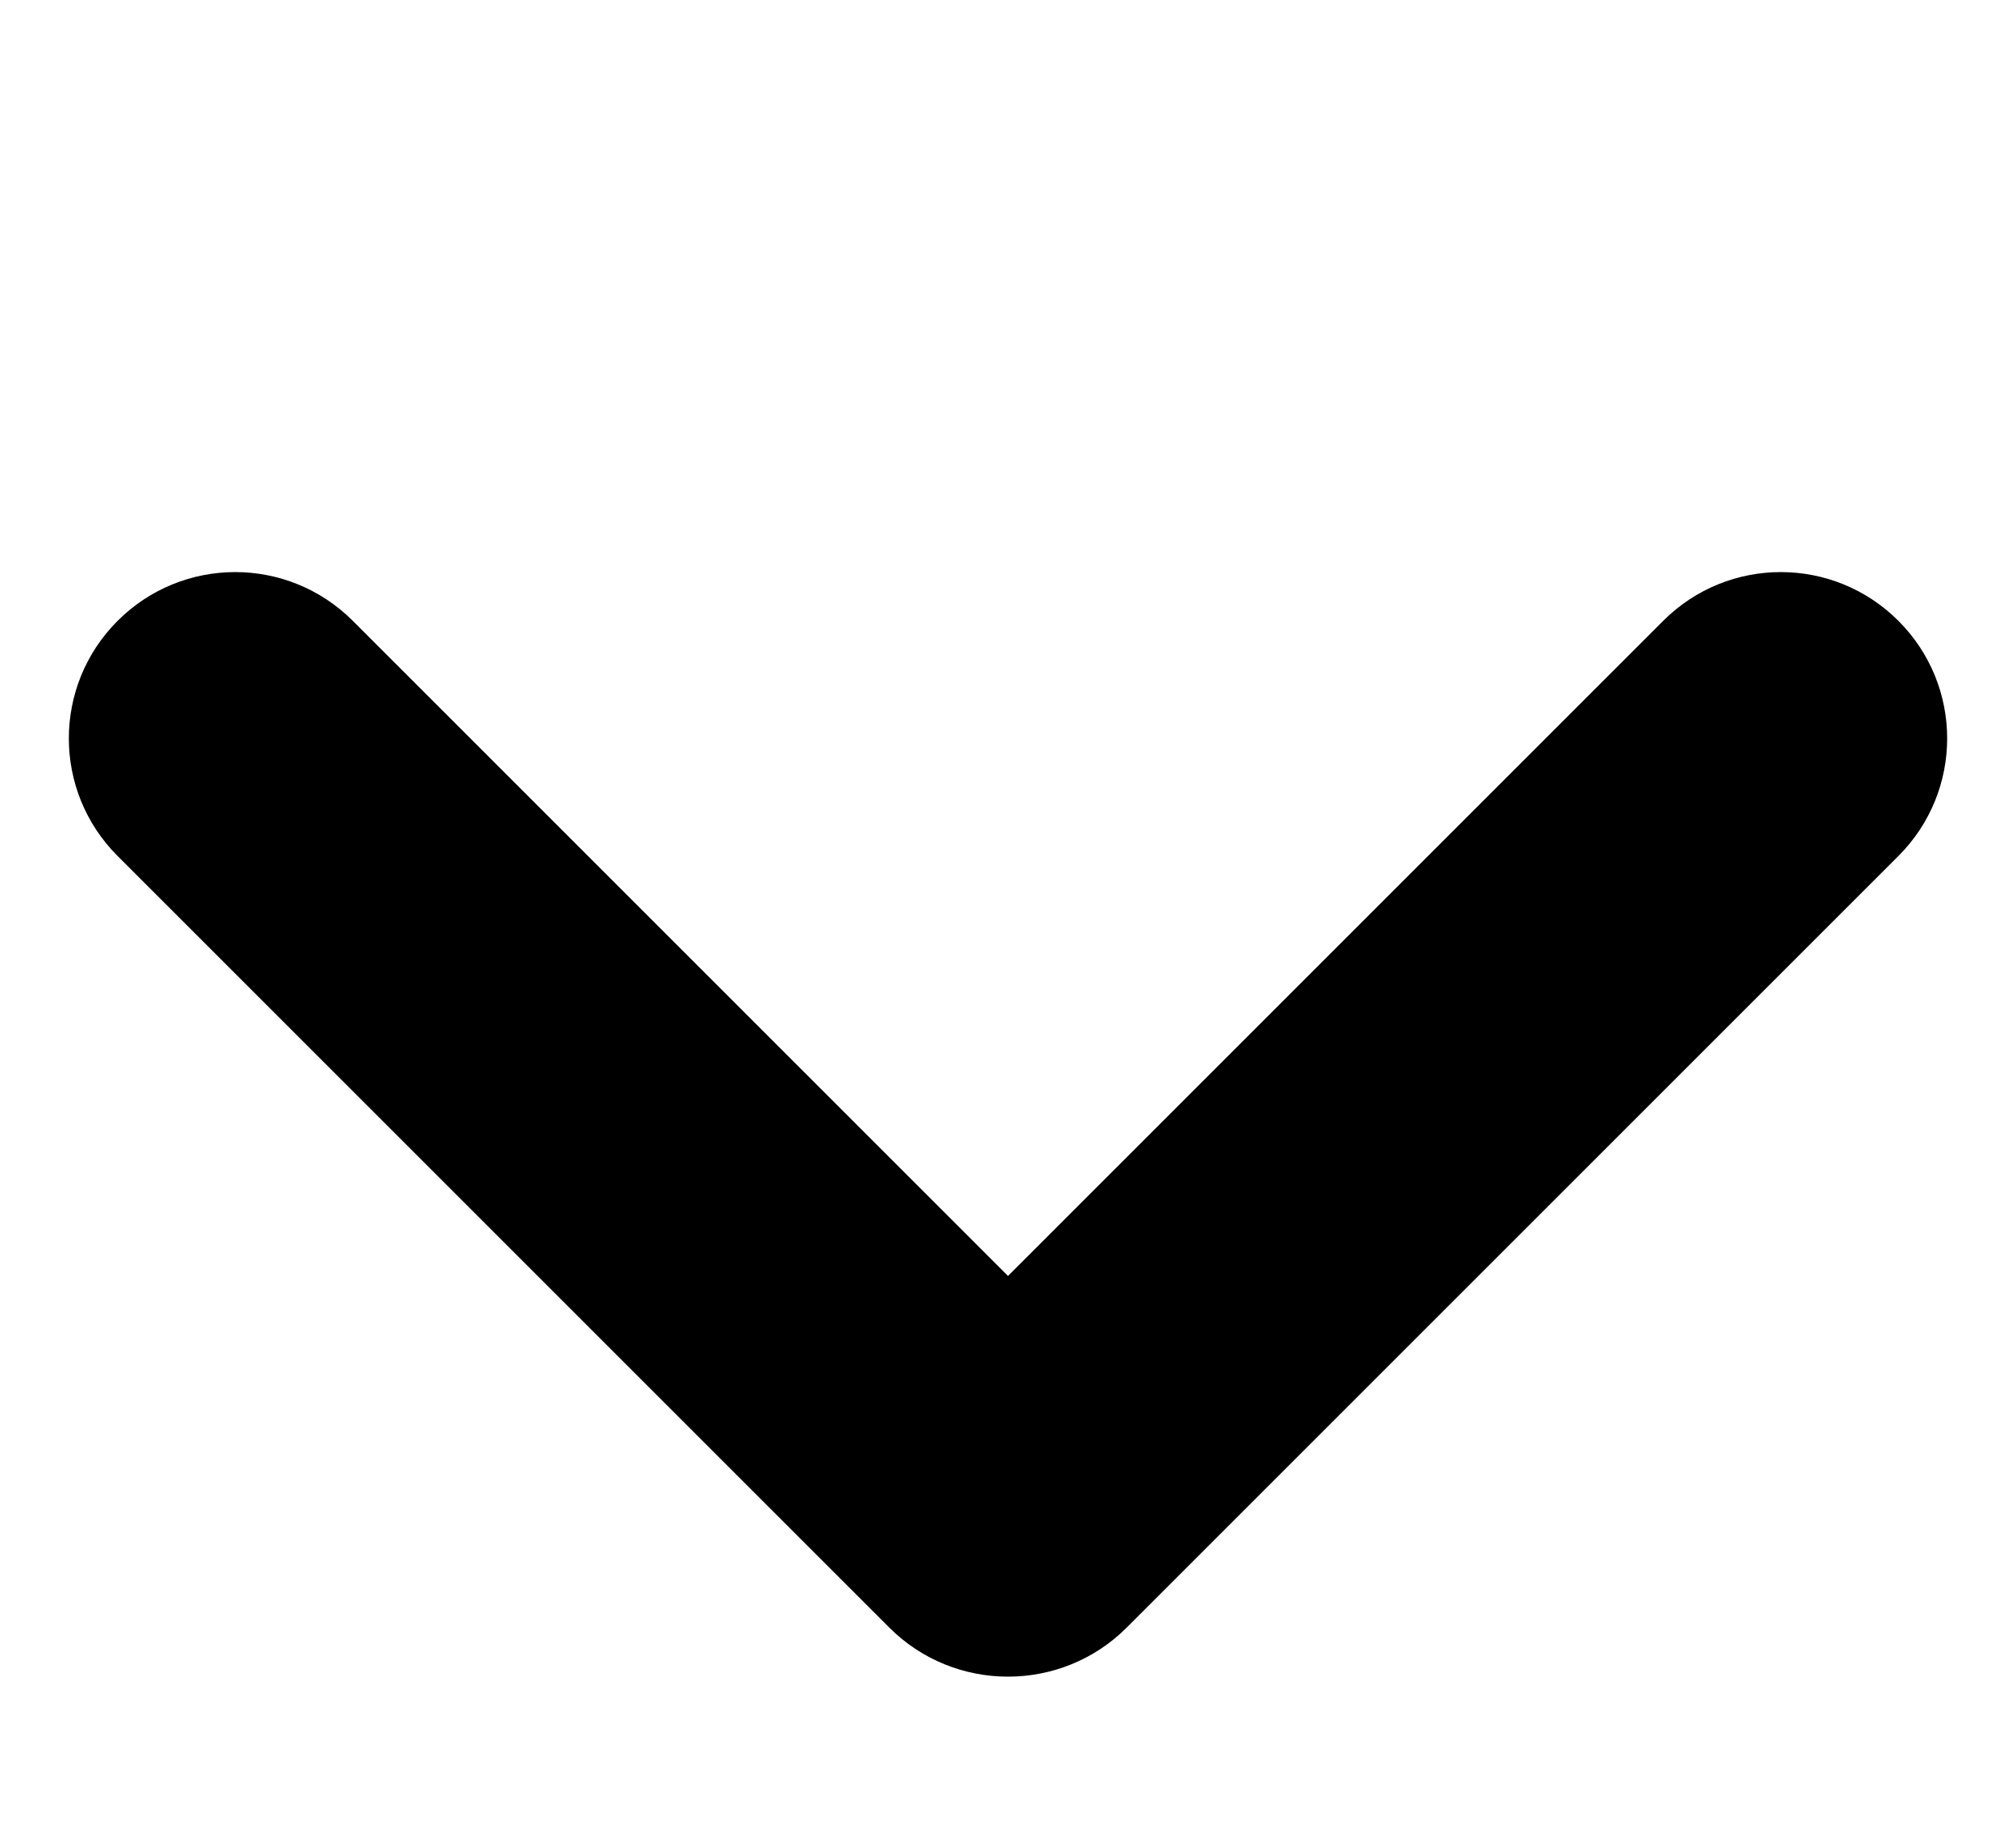 <svg width="12" height="11" viewBox="0 0 12 11" fill="none" xmlns="http://www.w3.org/2000/svg">
      <path d="M6.707 9.689C6.317 10.079 5.683 10.079 5.293 9.689L0.7 5.096C0.313 4.709 0.313 4.083 0.7 3.696C1.087 3.309 1.713 3.309 2.1 3.696L6 7.596L9.9 3.696C10.287 3.309 10.913 3.309 11.3 3.696C11.687 4.083 11.687 4.709 11.3 5.096L6.707 9.689Z" fill="currentColor"></path>
    </svg>